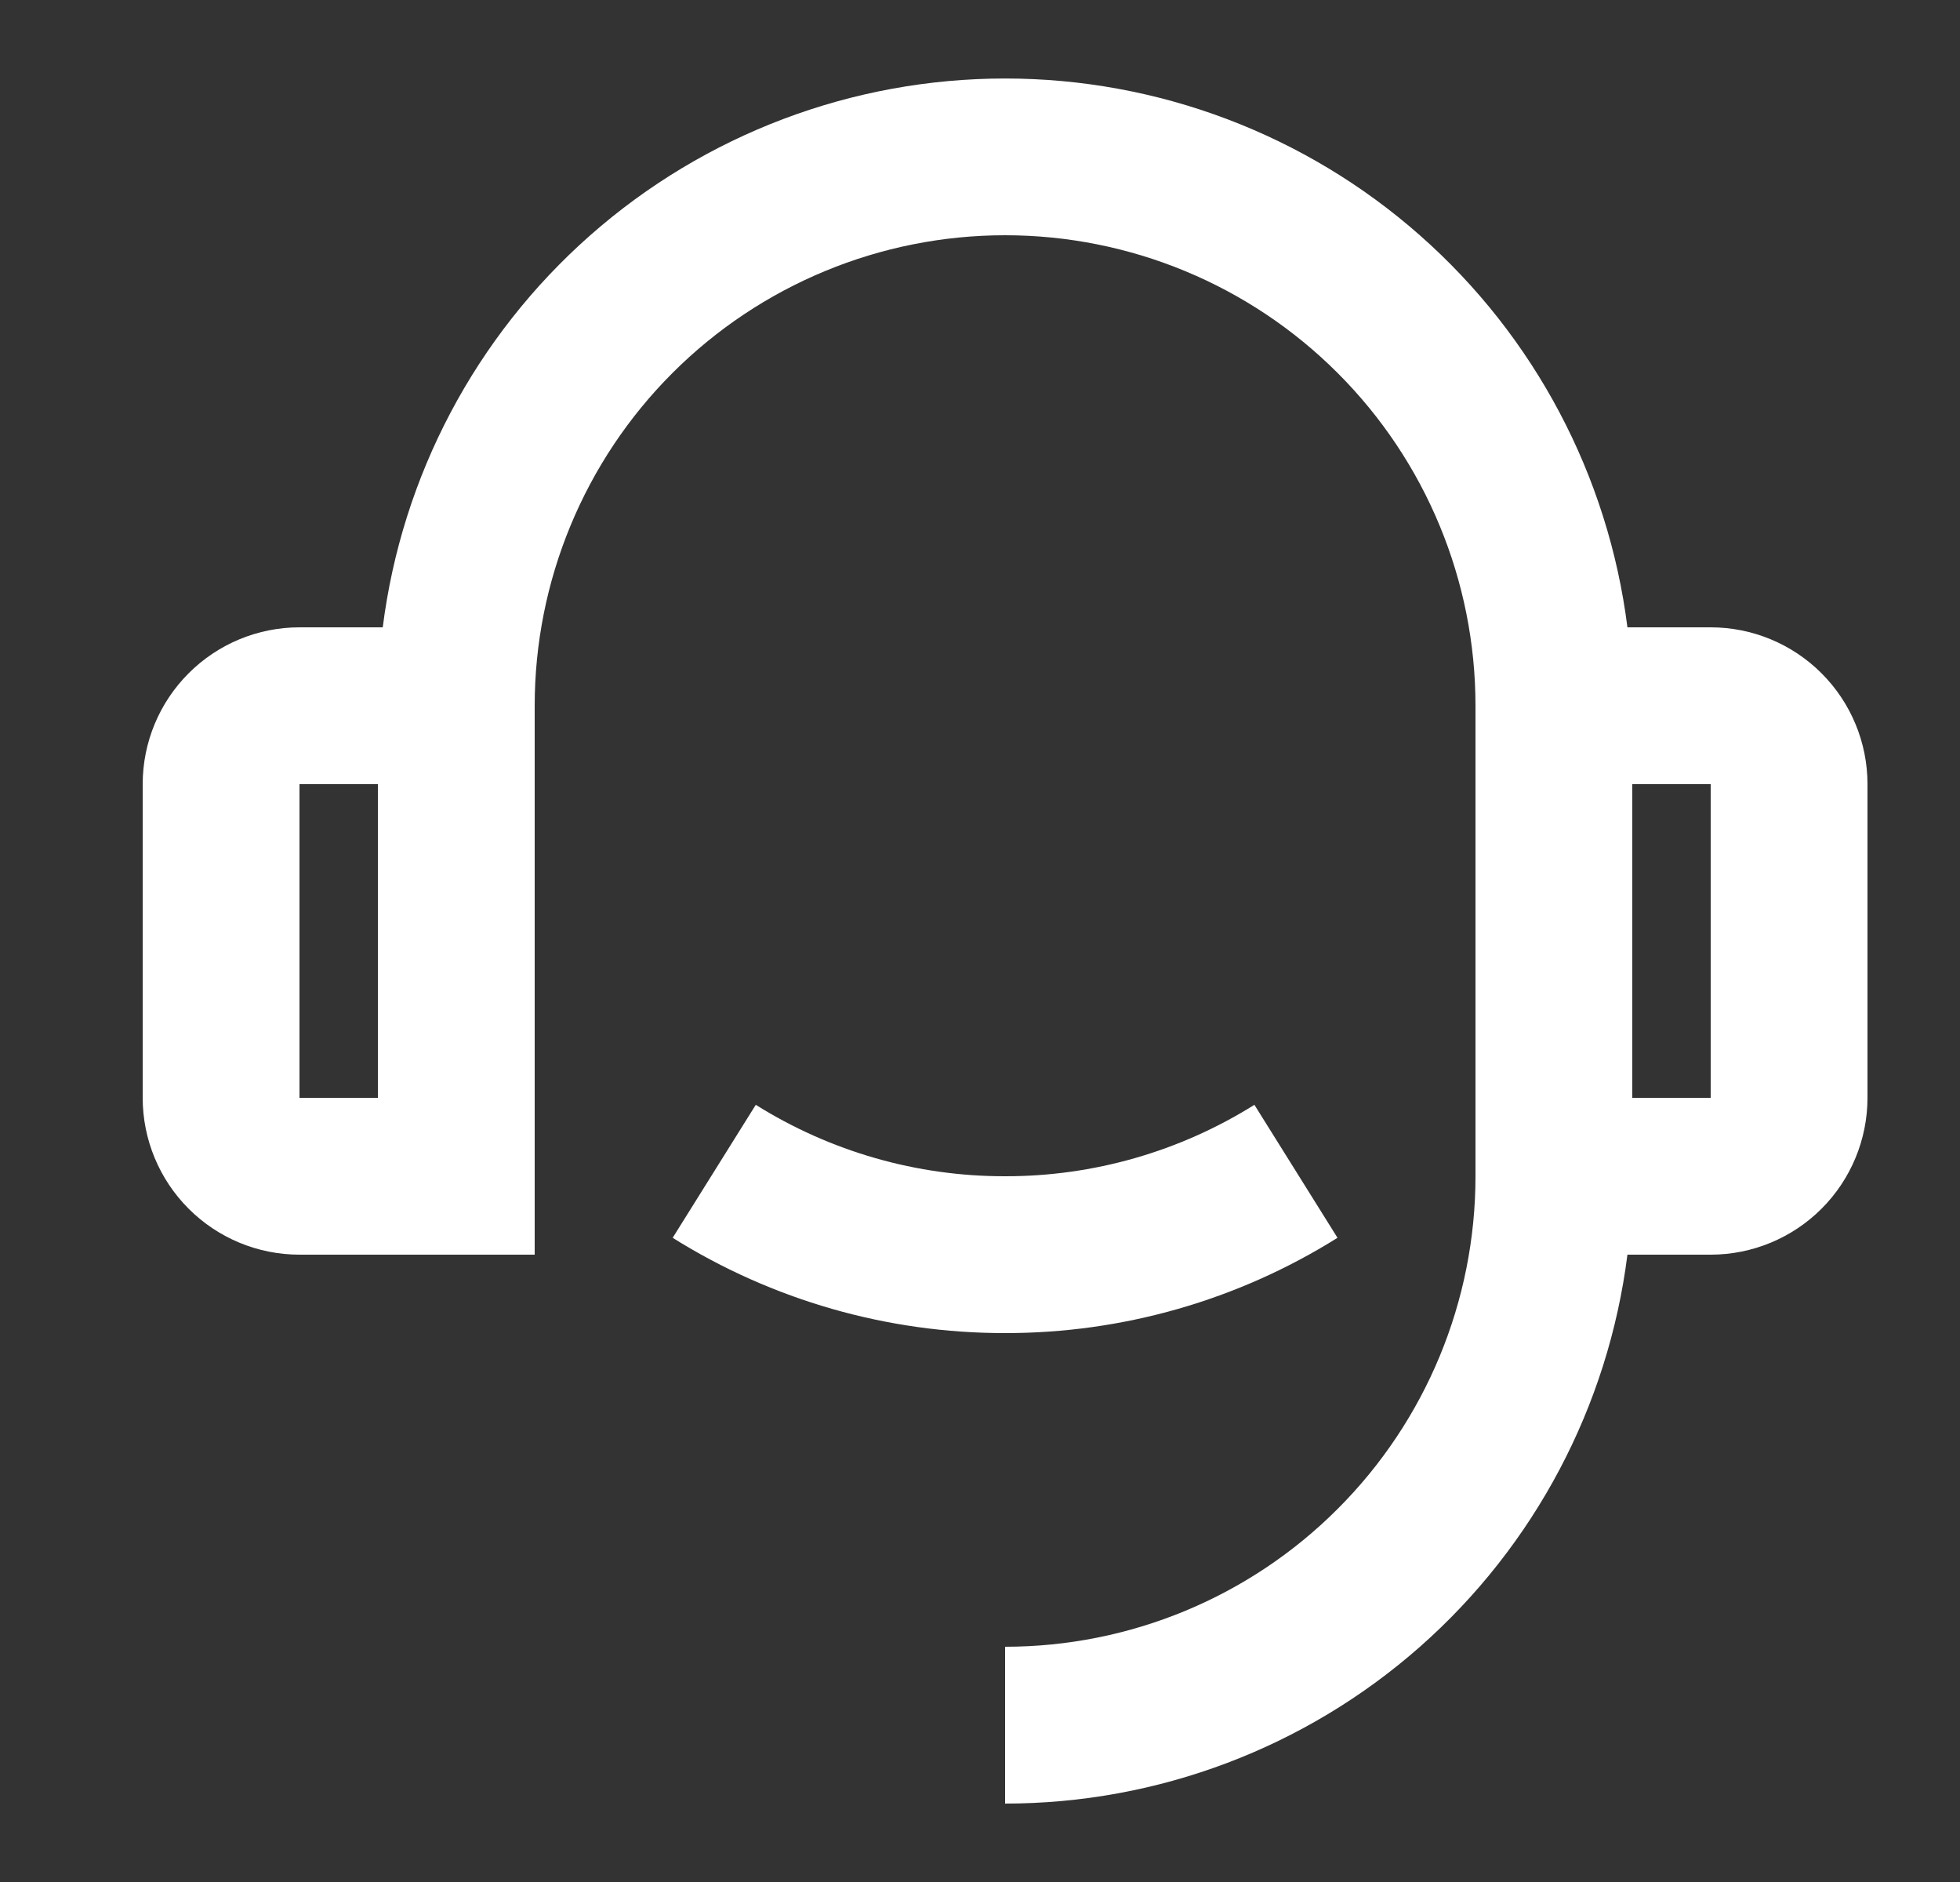 <svg width="25" height="24" viewBox="0 0 25 24" fill="none" xmlns="http://www.w3.org/2000/svg">
<rect x="0" y="0" width="25" height="24" fill="#333333" stroke="none"/>
<g clip-path="url(#clip0_4246_2372)">
<path d="M20.758 8H21.82C22.35 8 22.859 8.211 23.234 8.586C23.609 8.961 23.82 9.469 23.82 10V14C23.82 14.53 23.609 15.039 23.234 15.414C22.859 15.789 22.35 16 21.82 16H20.758C20.514 17.933 19.573 19.711 18.112 21C16.65 22.289 14.768 23 12.82 23V21C14.411 21 15.937 20.368 17.062 19.242C18.188 18.117 18.82 16.591 18.82 15V9C18.82 7.409 18.188 5.882 17.062 4.757C15.937 3.632 14.411 3 12.82 3C11.229 3 9.702 3.632 8.577 4.757C7.452 5.882 6.82 7.409 6.82 9V16H3.82C3.289 16 2.781 15.789 2.406 15.414C2.031 15.039 1.82 14.53 1.82 14V10C1.82 9.469 2.031 8.961 2.406 8.586C2.781 8.211 3.289 8 3.82 8H4.882C5.126 6.067 6.067 4.289 7.528 3.001C8.99 1.712 10.871 1.001 12.82 1.001C14.768 1.001 16.65 1.712 18.111 3.001C19.573 4.289 20.514 6.067 20.758 8ZM3.82 10V14H4.82V10H3.82ZM20.82 10V14H21.82V10H20.82ZM8.58 15.785L9.64 14.089C10.593 14.686 11.695 15.002 12.82 15C13.944 15.002 15.047 14.686 16 14.089L17.06 15.785C15.789 16.581 14.319 17.002 12.82 17C11.32 17.002 9.851 16.581 8.58 15.785Z" fill="white"/>
</g>
<defs>
<clipPath id="clip0_4246_2372">
<rect width="24" height="24" fill="white" transform="translate(0.82)"/>
</clipPath>
</defs>
</svg>
